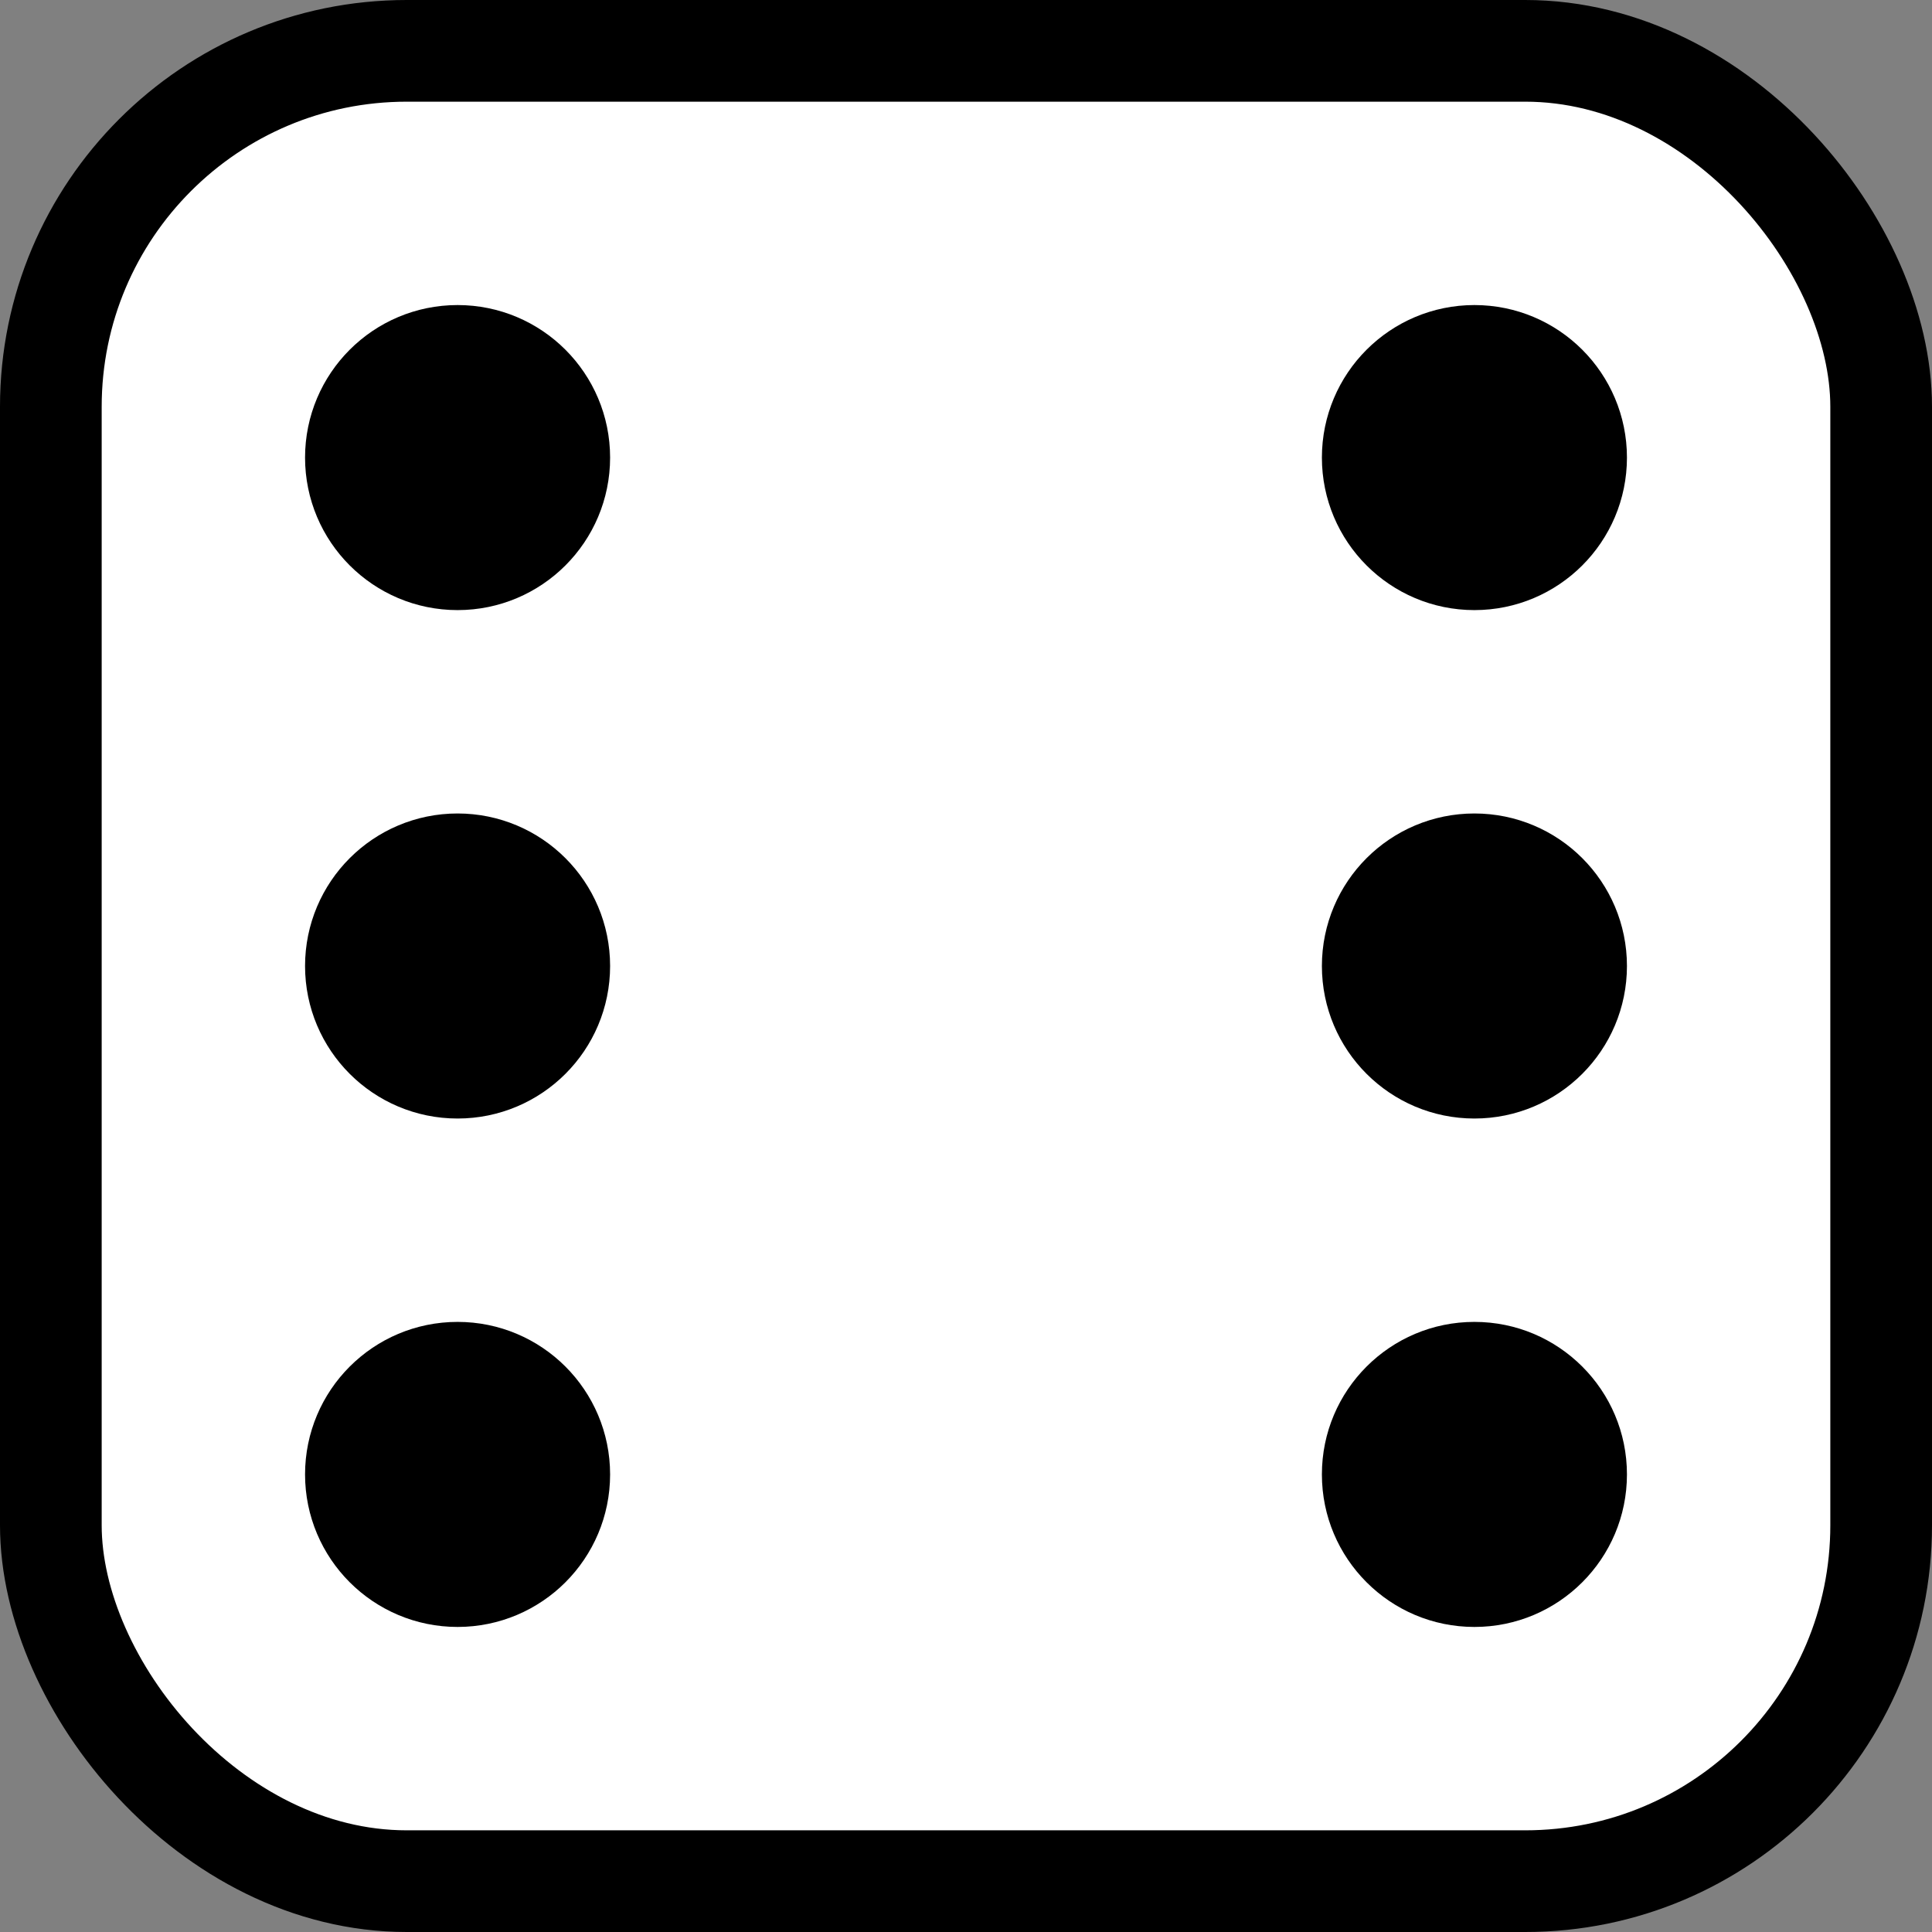 <svg width="19" height="19" viewBox="0 0 19 19" fill="none" xmlns="http://www.w3.org/2000/svg">
<rect x="0" y="0" width="19" height="19" fill="#808080" stroke="none"/>
<rect x="0.5" y="0.5" width="18" height="18" rx="3.5" fill="white" stroke="black"/>
<circle cx="14.5" cy="14.5" r="1.5" fill="black"/>
<circle cx="4.5" cy="4.5" r="1" fill="black" stroke="black"/>
<circle cx="14.5" cy="4.5" r="1" fill="black" stroke="black"/>
<circle cx="4.5" cy="14.5" r="1" fill="black" stroke="black"/>
<circle cx="4.5" cy="9.5" r="1" fill="black" stroke="black"/>
<circle cx="14.5" cy="9.5" r="1" fill="black" stroke="black"/>
</svg>
